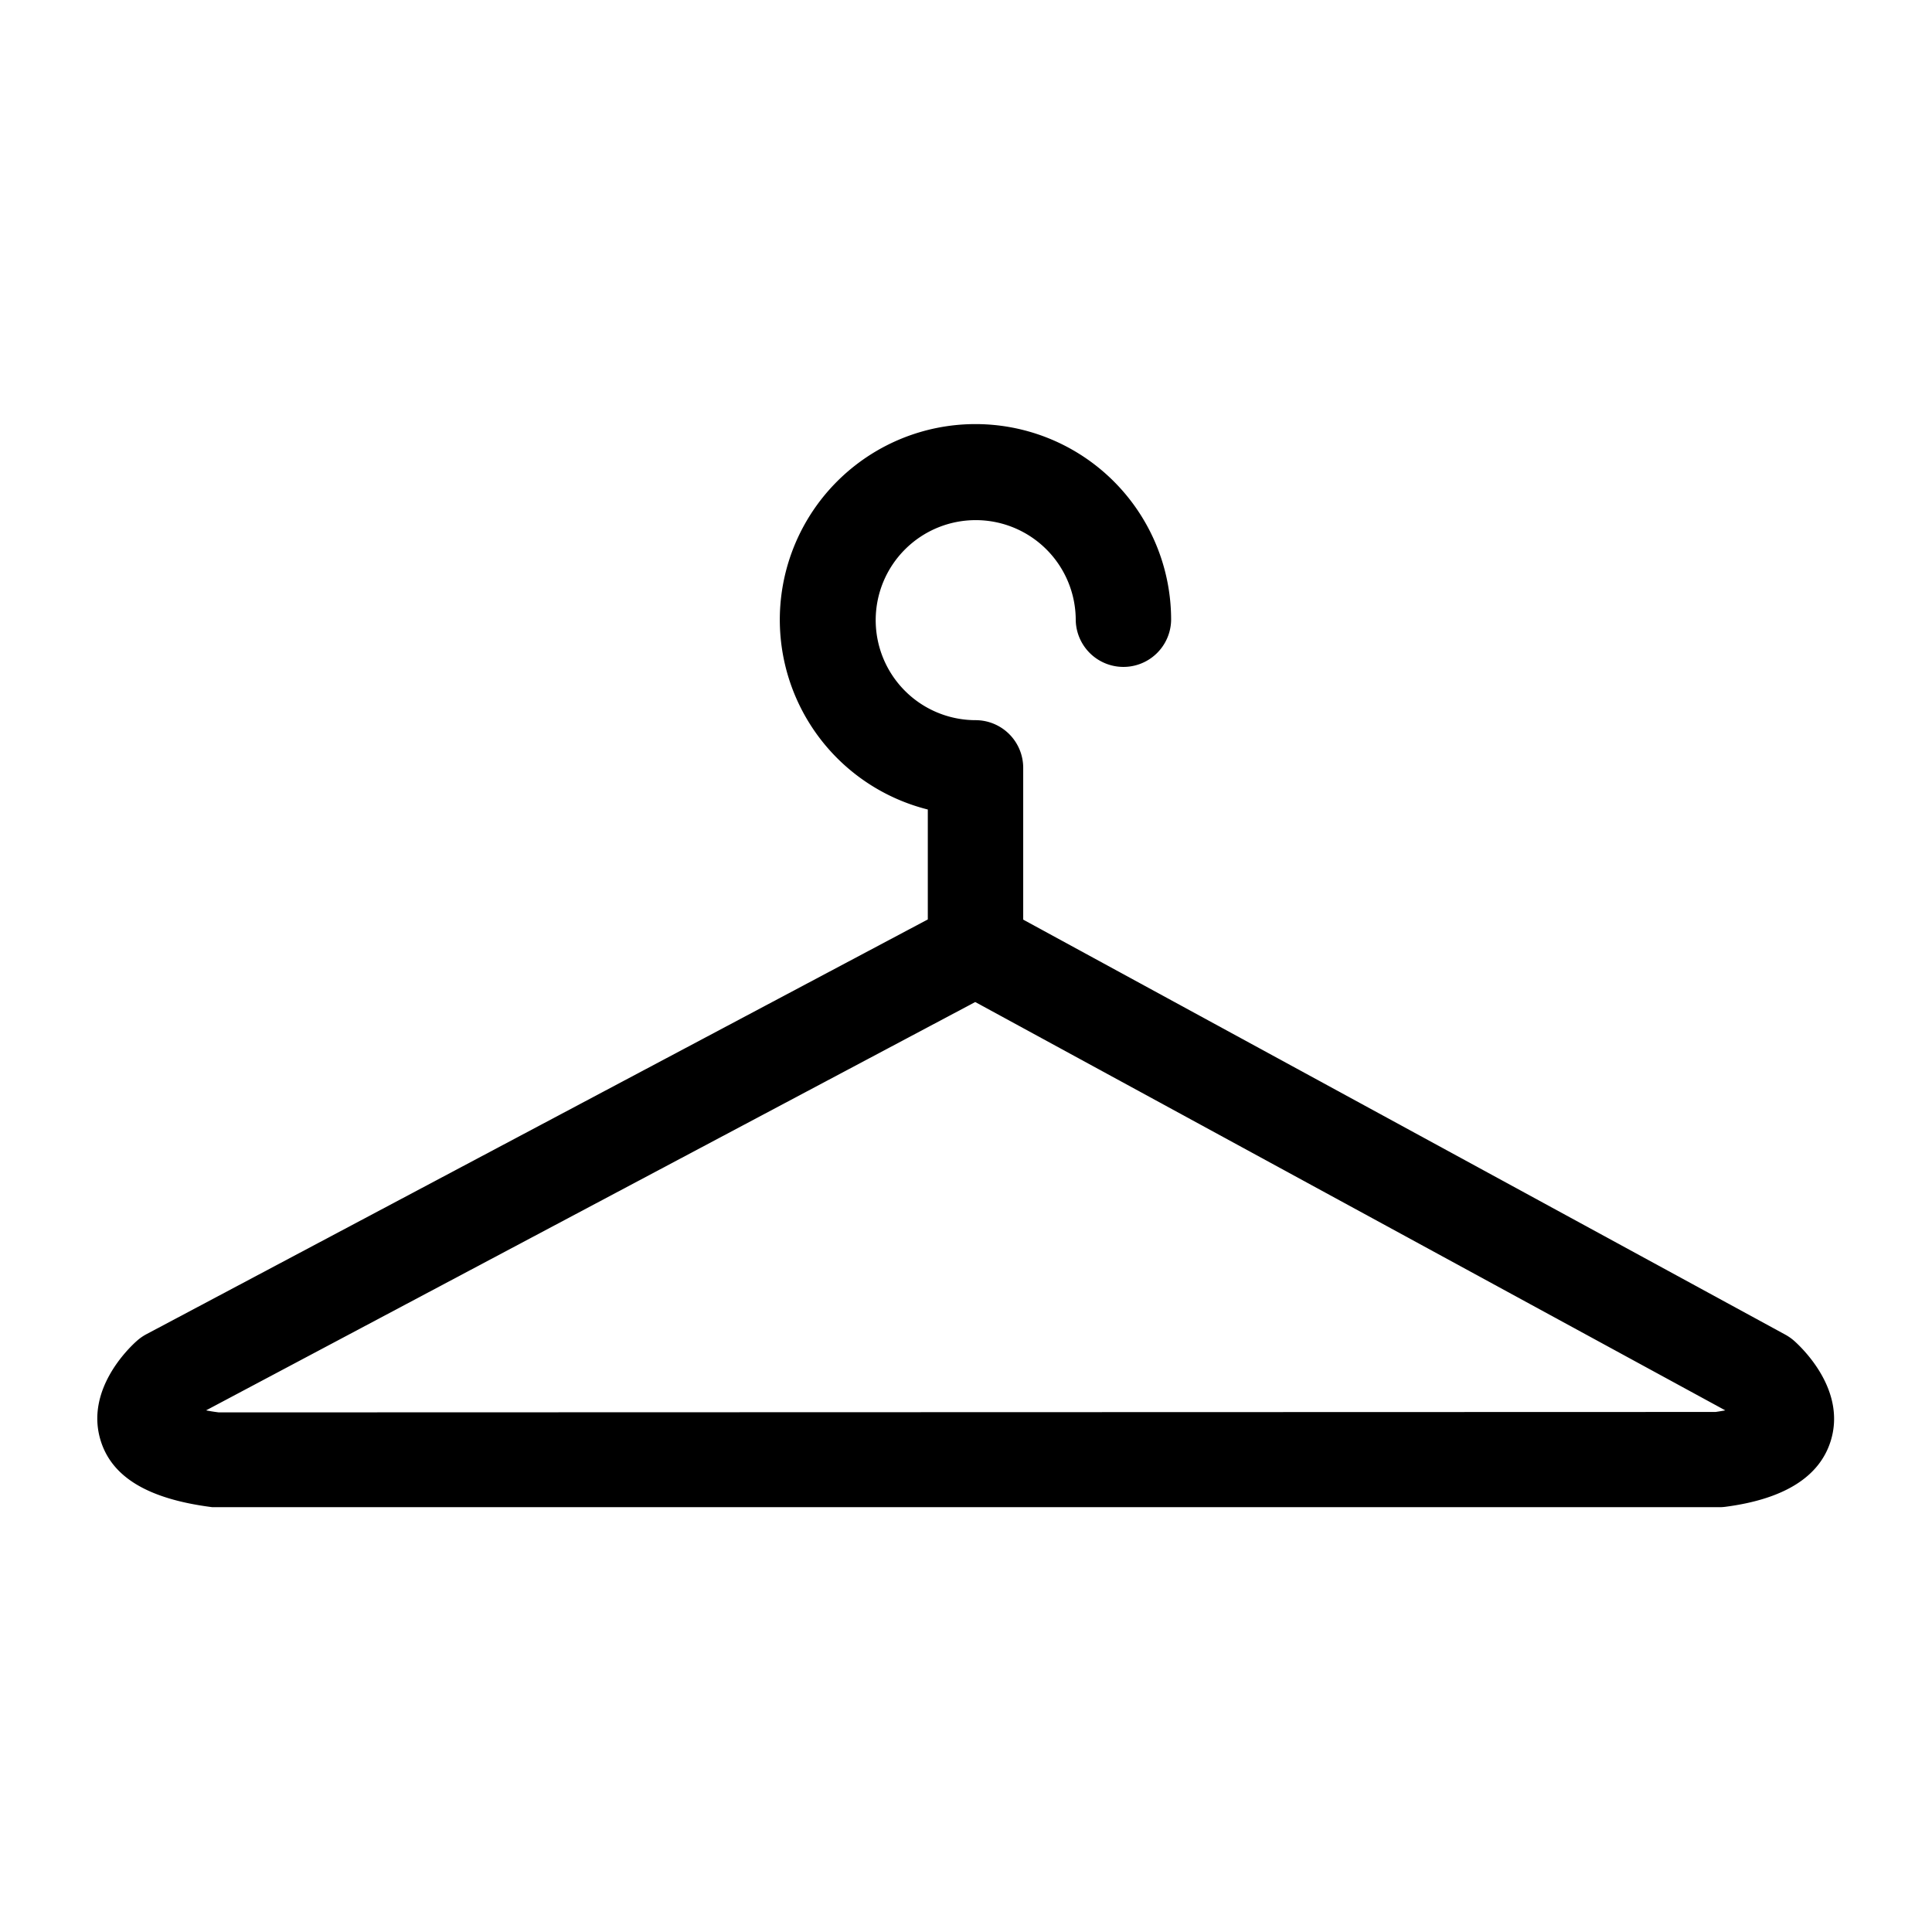 <svg xmlns="http://www.w3.org/2000/svg" width="100" height="100" viewBox="0 0 100 100">
  <defs>
    <style>
      .cls-1 {
        fill-rule: evenodd;
      }
    </style>
  </defs>
  <path id="모양_2" data-name="모양 2" class="cls-1" d="M92.857,69.394a2.639,2.639,0,0,0-.457-0.317L52.961,47.6V39.739a2.467,2.467,0,0,0-2.469-2.463A5.177,5.177,0,1,1,55.68,32.1a2.469,2.469,0,0,0,4.937,0,10.127,10.127,0,1,0-12.594,9.8v5.69L7.569,69.063a2.521,2.521,0,0,0-.485.34c-0.453.4-2.678,2.56-1.874,5.161,0.578,1.87,2.414,3.022,5.782,3.448h78a2.253,2.253,0,0,0,.326-0.022c3.041-.4,4.873-1.556,5.445-3.426C95.56,71.957,93.313,69.8,92.857,69.394ZM10.667,73L50.478,51.865,89.3,73c-0.142.028-.321,0.056-0.5,0.083l-77.478.022C11.069,73.073,10.853,73.038,10.667,73Z"/>
</svg>
